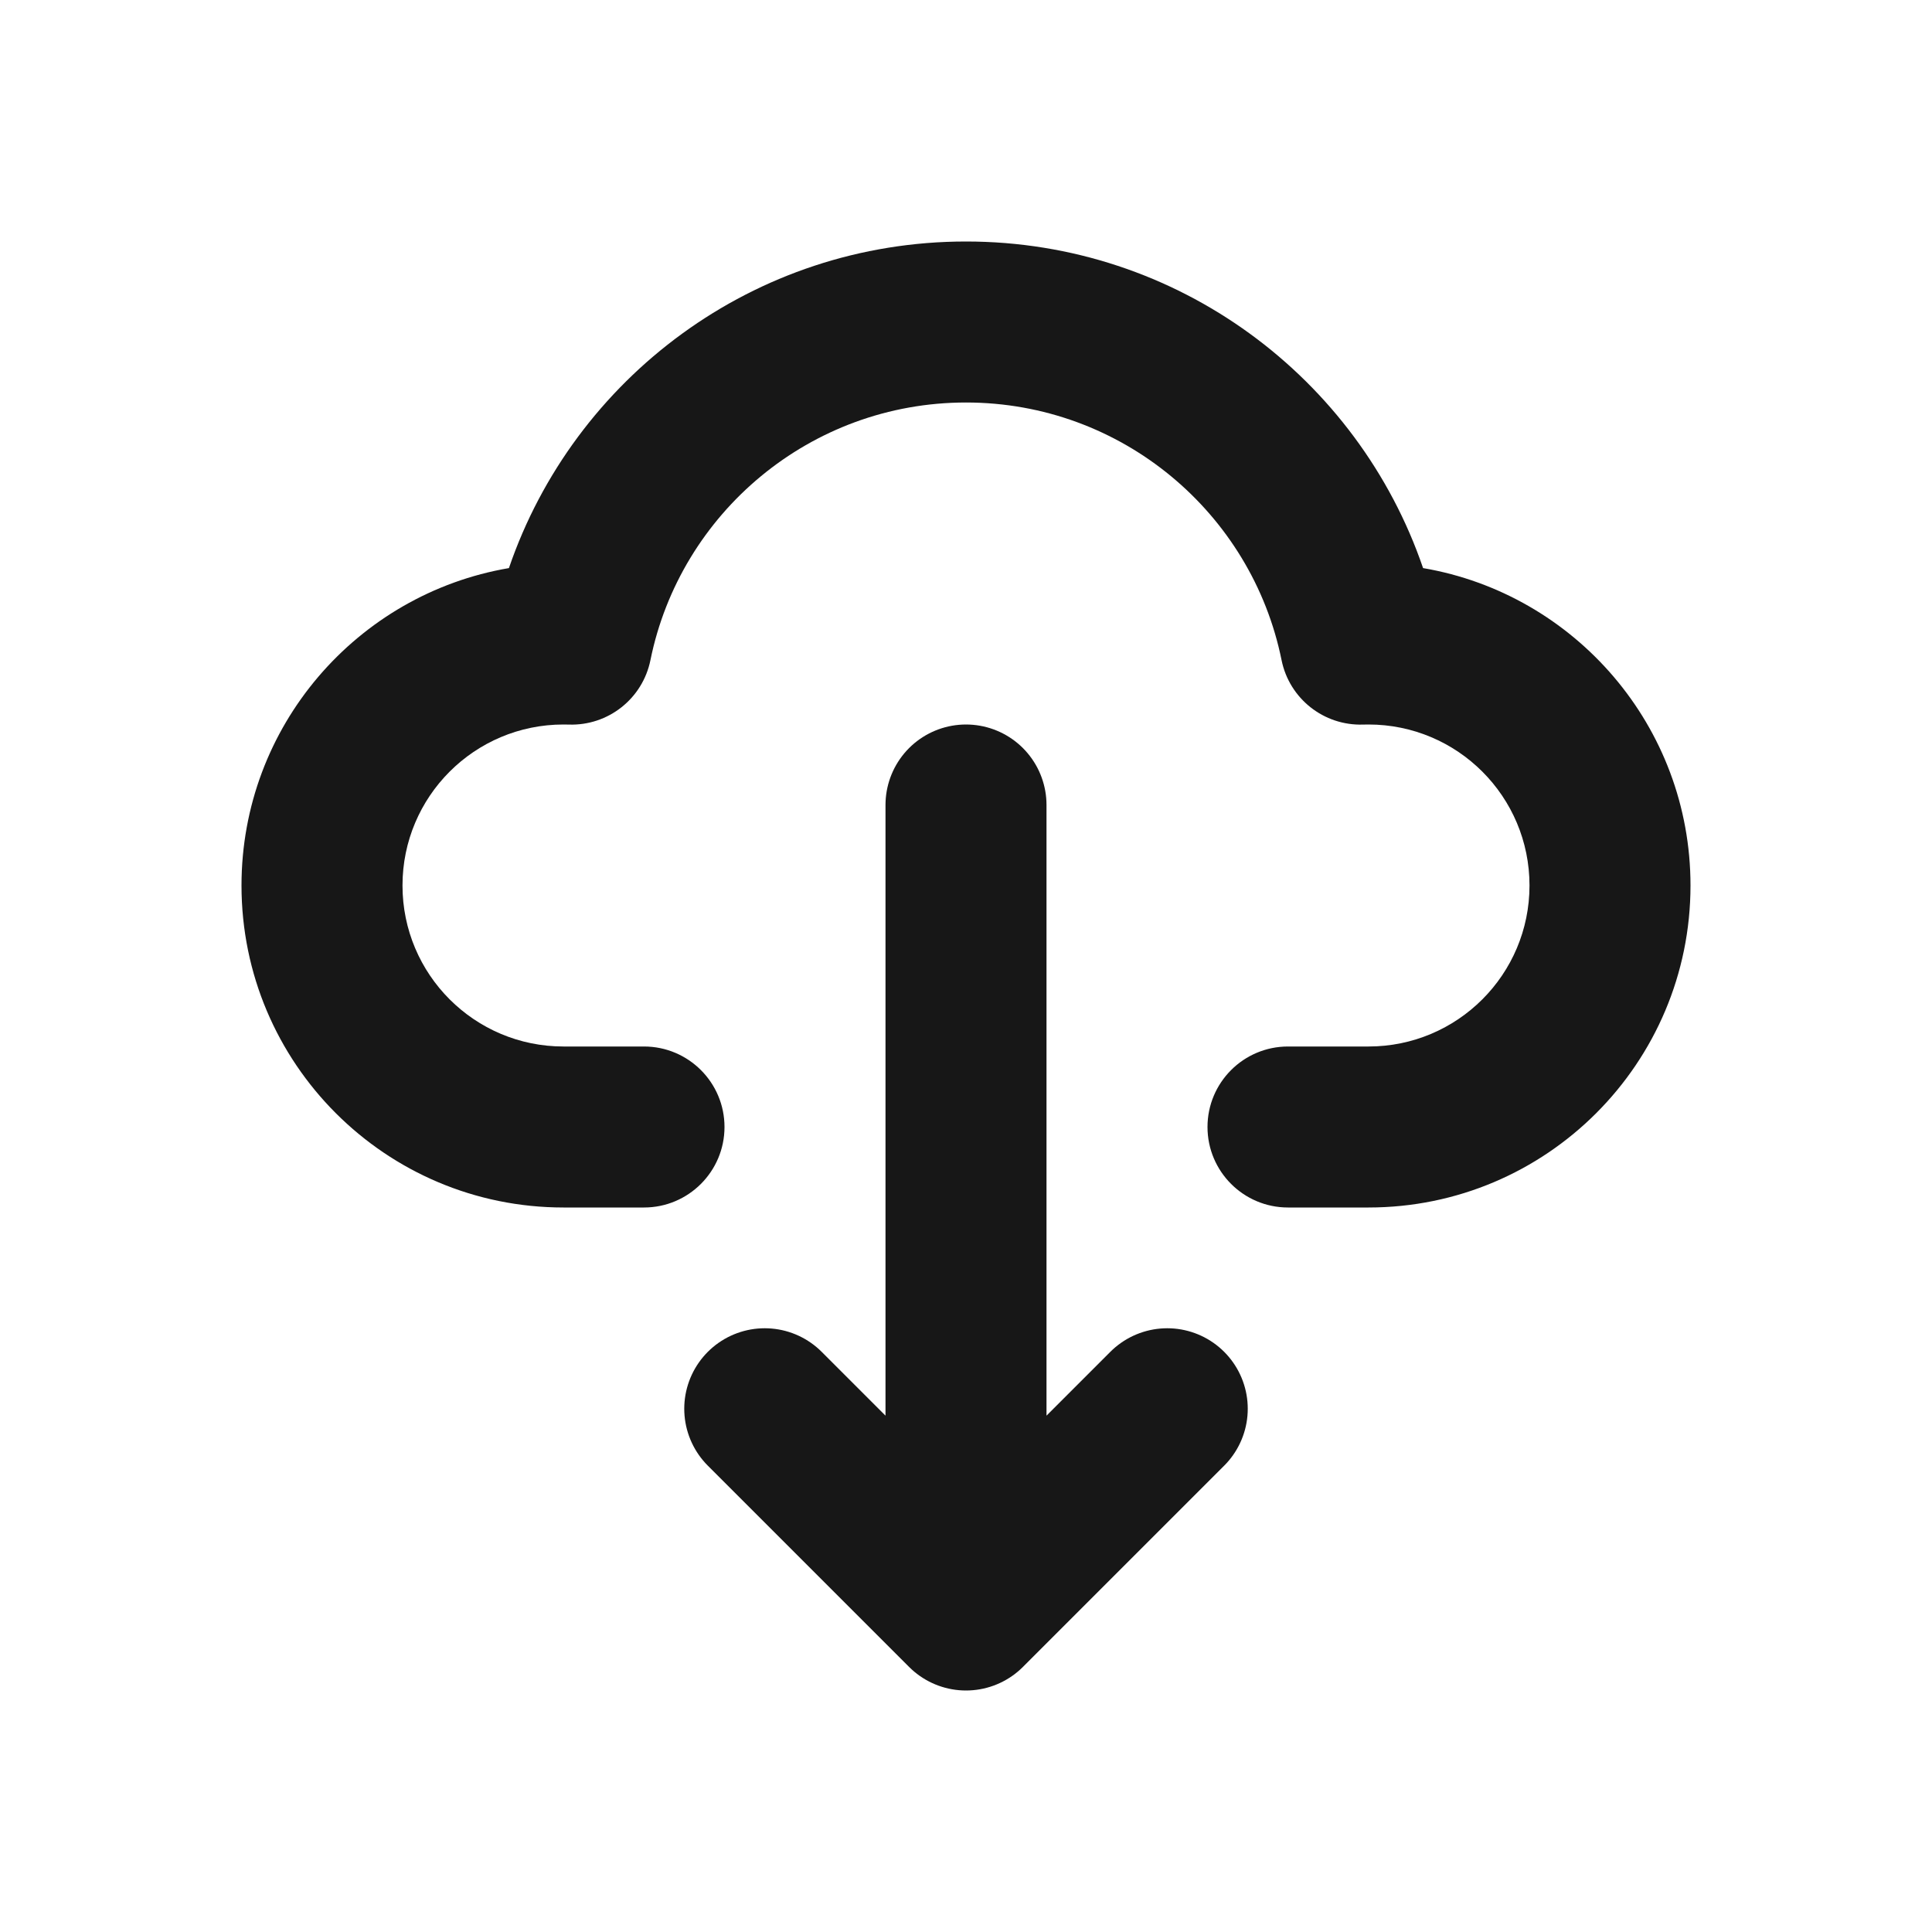 <?xml version="1.0" encoding="utf-8"?><!-- Uploaded to: SVG Repo, www.svgrepo.com, Generator: SVG Repo Mixer Tools -->
<svg width="800px" height="800px" viewBox="0 0 24 24" fill="none" xmlns="http://www.w3.org/2000/svg">
<path d="M12 10V20M12 20L9.5 17.5M12 20L14.5 17.5" stroke="#171717" stroke-width="2" stroke-linecap="round" stroke-linejoin="round"/>
<path fill-rule="evenodd" clip-rule="evenodd" d="M6.322 7.057C7.129 4.697 9.366 3 12 3C14.634 3 16.871 4.697 17.678 7.057C19.564 7.379 21 9.022 21 11C21 13.209 19.209 15 17 15H16C15.448 15 15 14.552 15 14C15 13.448 15.448 13 16 13H17C18.105 13 19 12.105 19 11C19 9.895 18.105 9 17 9C16.978 9 16.955 9 16.933 9.001C16.445 9.017 16.017 8.679 15.92 8.2C15.55 6.374 13.934 5 12 5C10.066 5 8.45 6.374 8.08 8.2C7.983 8.679 7.555 9.017 7.067 9.001C7.045 9 7.022 9 7 9C5.895 9 5 9.895 5 11C5 12.105 5.895 13 7 13H8C8.552 13 9 13.448 9 14C9 14.552 8.552 15 8 15H7C4.791 15 3 13.209 3 11C3 9.022 4.436 7.379 6.322 7.057Z" fill="#171717"/>
</svg>
